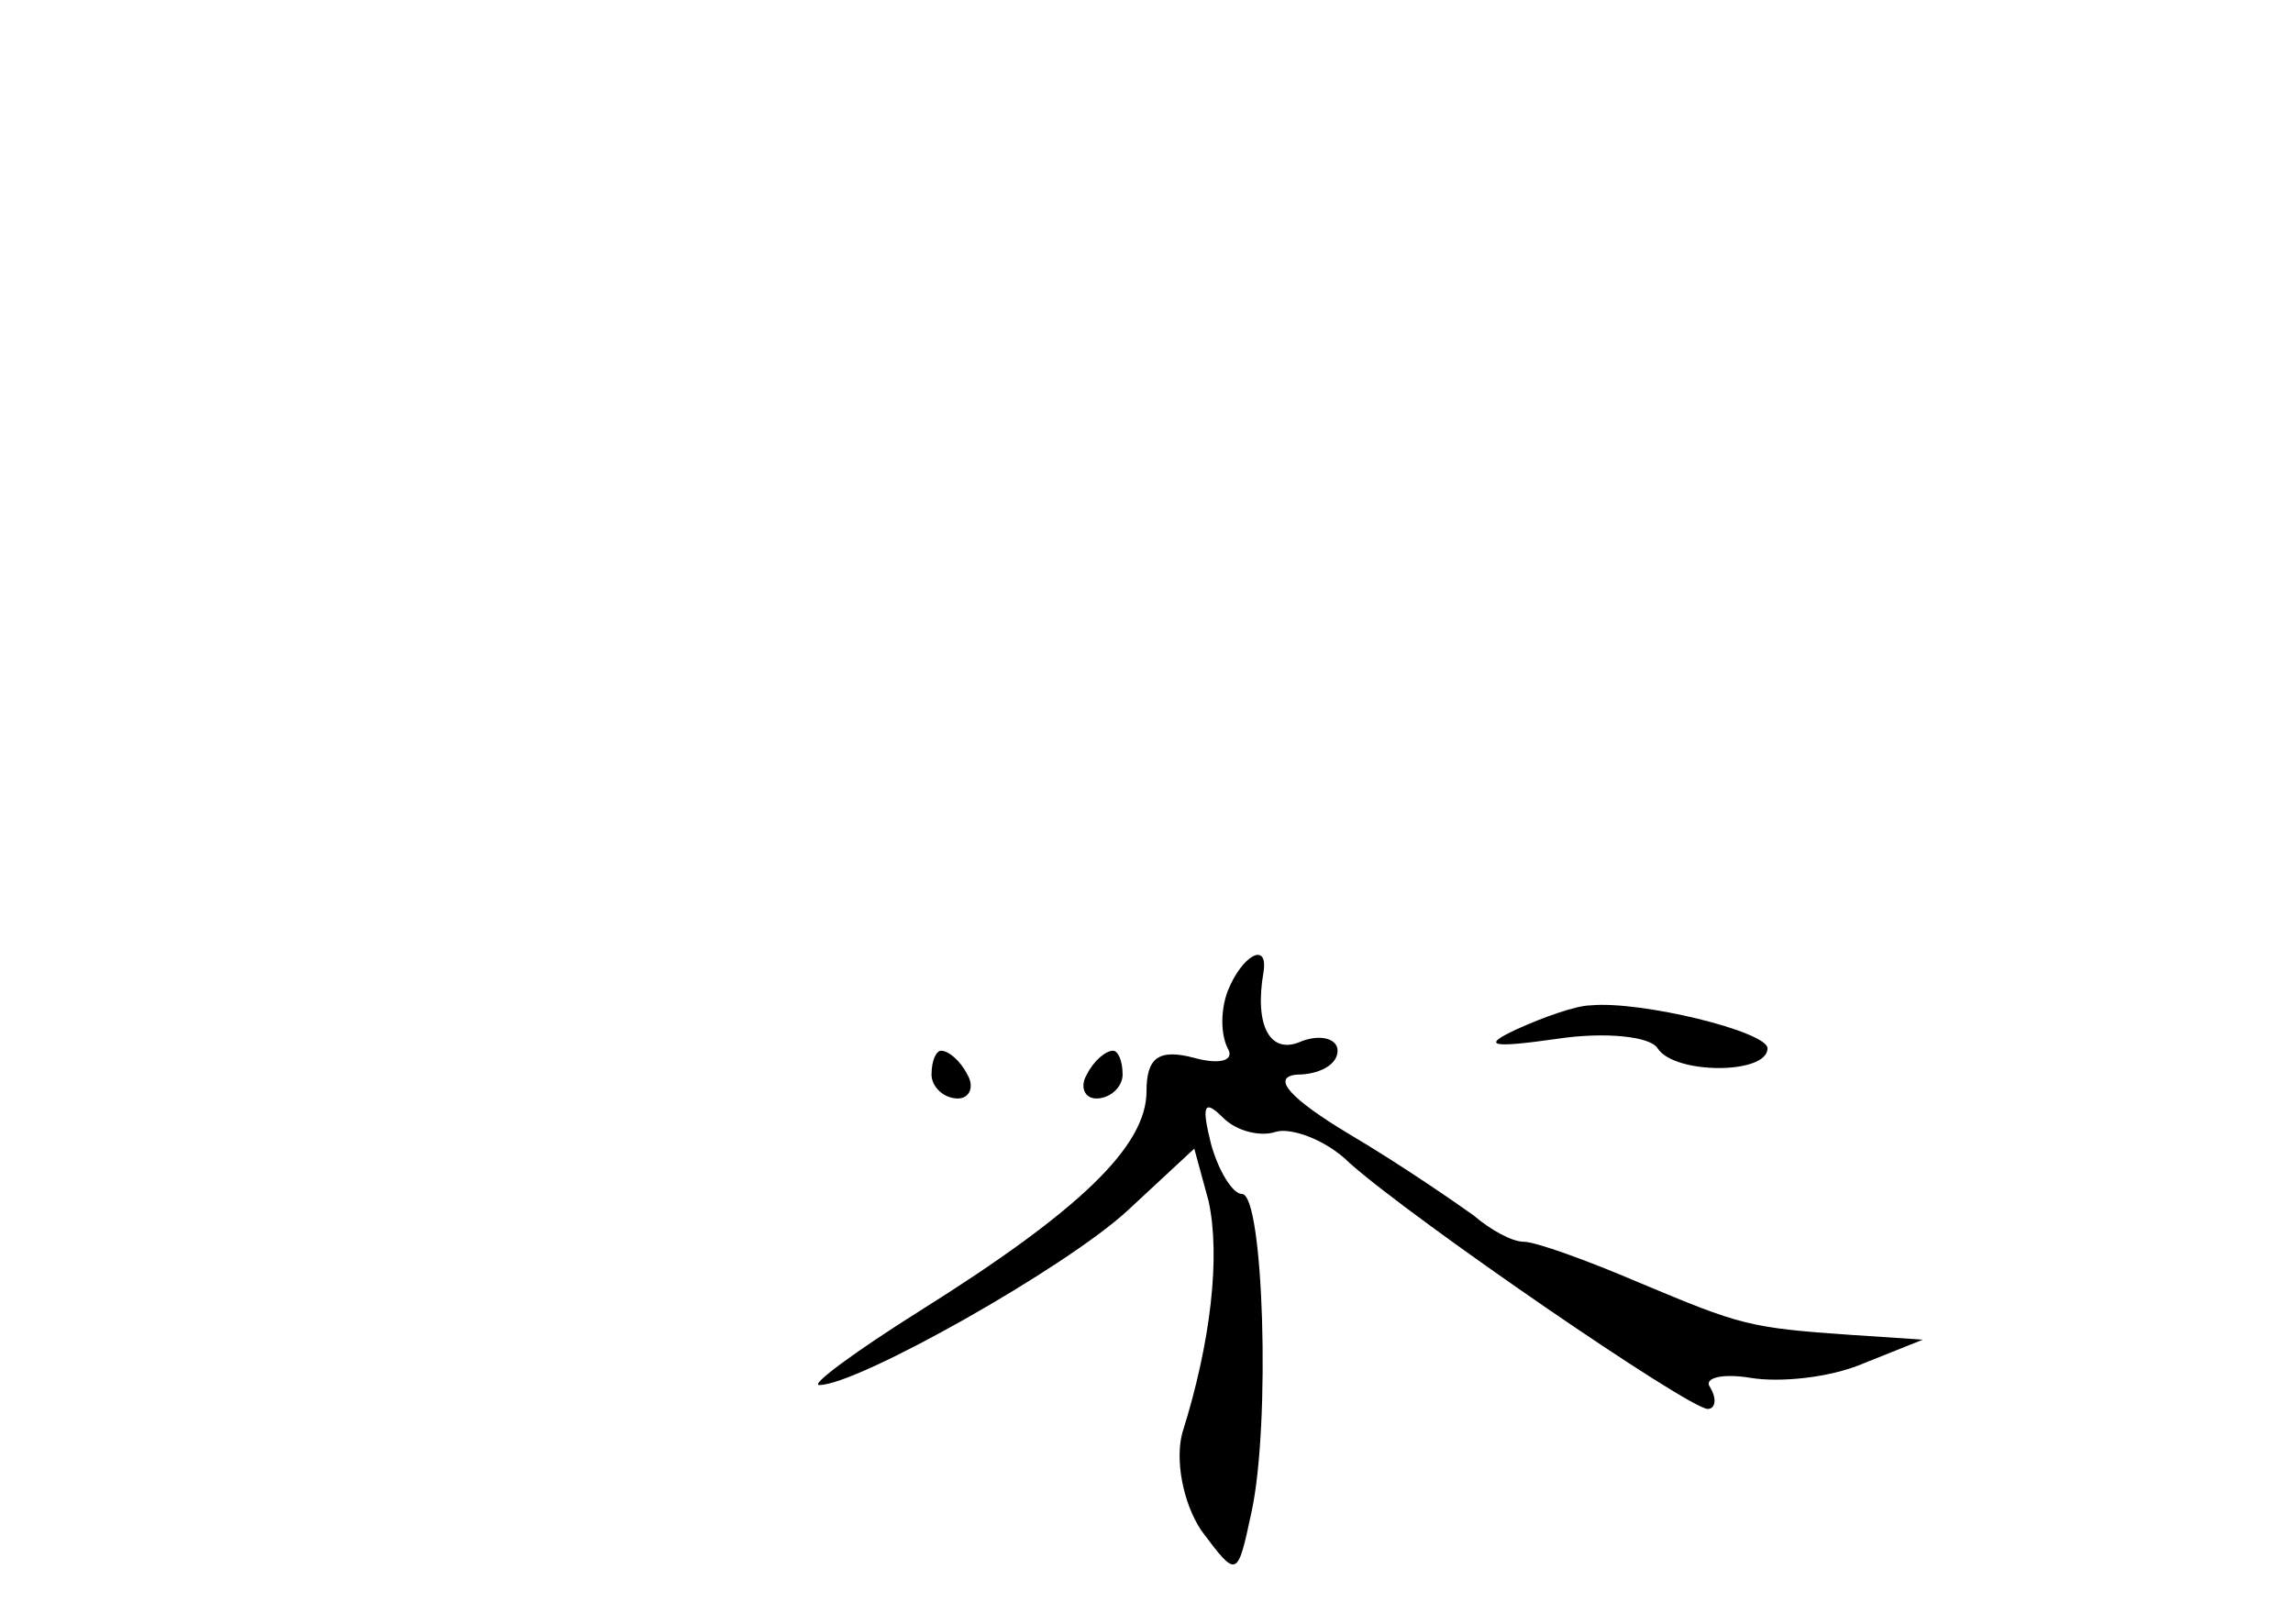 <?xml version="1.0" standalone="no"?>
<!DOCTYPE svg PUBLIC "-//W3C//DTD SVG 20010904//EN"
 "http://www.w3.org/TR/2001/REC-SVG-20010904/DTD/svg10.dtd">
<svg version="1.0" xmlns="http://www.w3.org/2000/svg"
 width="96pt" height="68pt" viewBox="0 0 96 68"
 preserveAspectRatio="xMidYMid meet">
<g transform="translate(0,68) scale(0.1,-0.1)"
fill="#000000" stroke="none">
<path d="M514 265 c-3 -8 -3 -18 0 -24 3 -5 -3 -7 -14 -4 -15 4 -20 0 -20 -14
0 -23 -28 -50 -95 -92 -27 -17 -46 -31 -42 -31 16 0 103 49 129 73 l28 26 6
-22 c5 -23 1 -59 -11 -97 -3 -11 0 -29 8 -41 15 -20 15 -20 21 8 8 37 5 133
-4 133 -4 0 -10 10 -13 21 -4 16 -3 19 5 11 6 -6 16 -8 22 -6 6 2 21 -3 31
-13 27 -24 142 -103 150 -103 3 0 4 4 1 9 -3 4 5 6 17 4 12 -2 33 0 47 6 l25
10 -30 2 c-43 3 -46 4 -89 22 -21 9 -43 17 -48 17 -5 0 -14 5 -21 11 -7 5 -30
21 -52 34 -25 15 -33 24 -22 25 9 0 17 4 17 10 0 5 -7 7 -15 4 -13 -6 -20 6
-16 29 2 13 -9 7 -15 -8z"/>
<path d="M635 249 c-15 -7 -11 -8 17 -4 20 3 39 1 42 -4 7 -11 46 -11 46 0 0
7 -53 20 -74 18 -6 0 -20 -5 -31 -10z"/>
<path d="M390 230 c0 -5 5 -10 11 -10 5 0 7 5 4 10 -3 6 -8 10 -11 10 -2 0 -4
-4 -4 -10z"/>
<path d="M455 230 c-3 -5 -1 -10 4 -10 6 0 11 5 11 10 0 6 -2 10 -4 10 -3 0
-8 -4 -11 -10z"/>
</g>
</svg>
